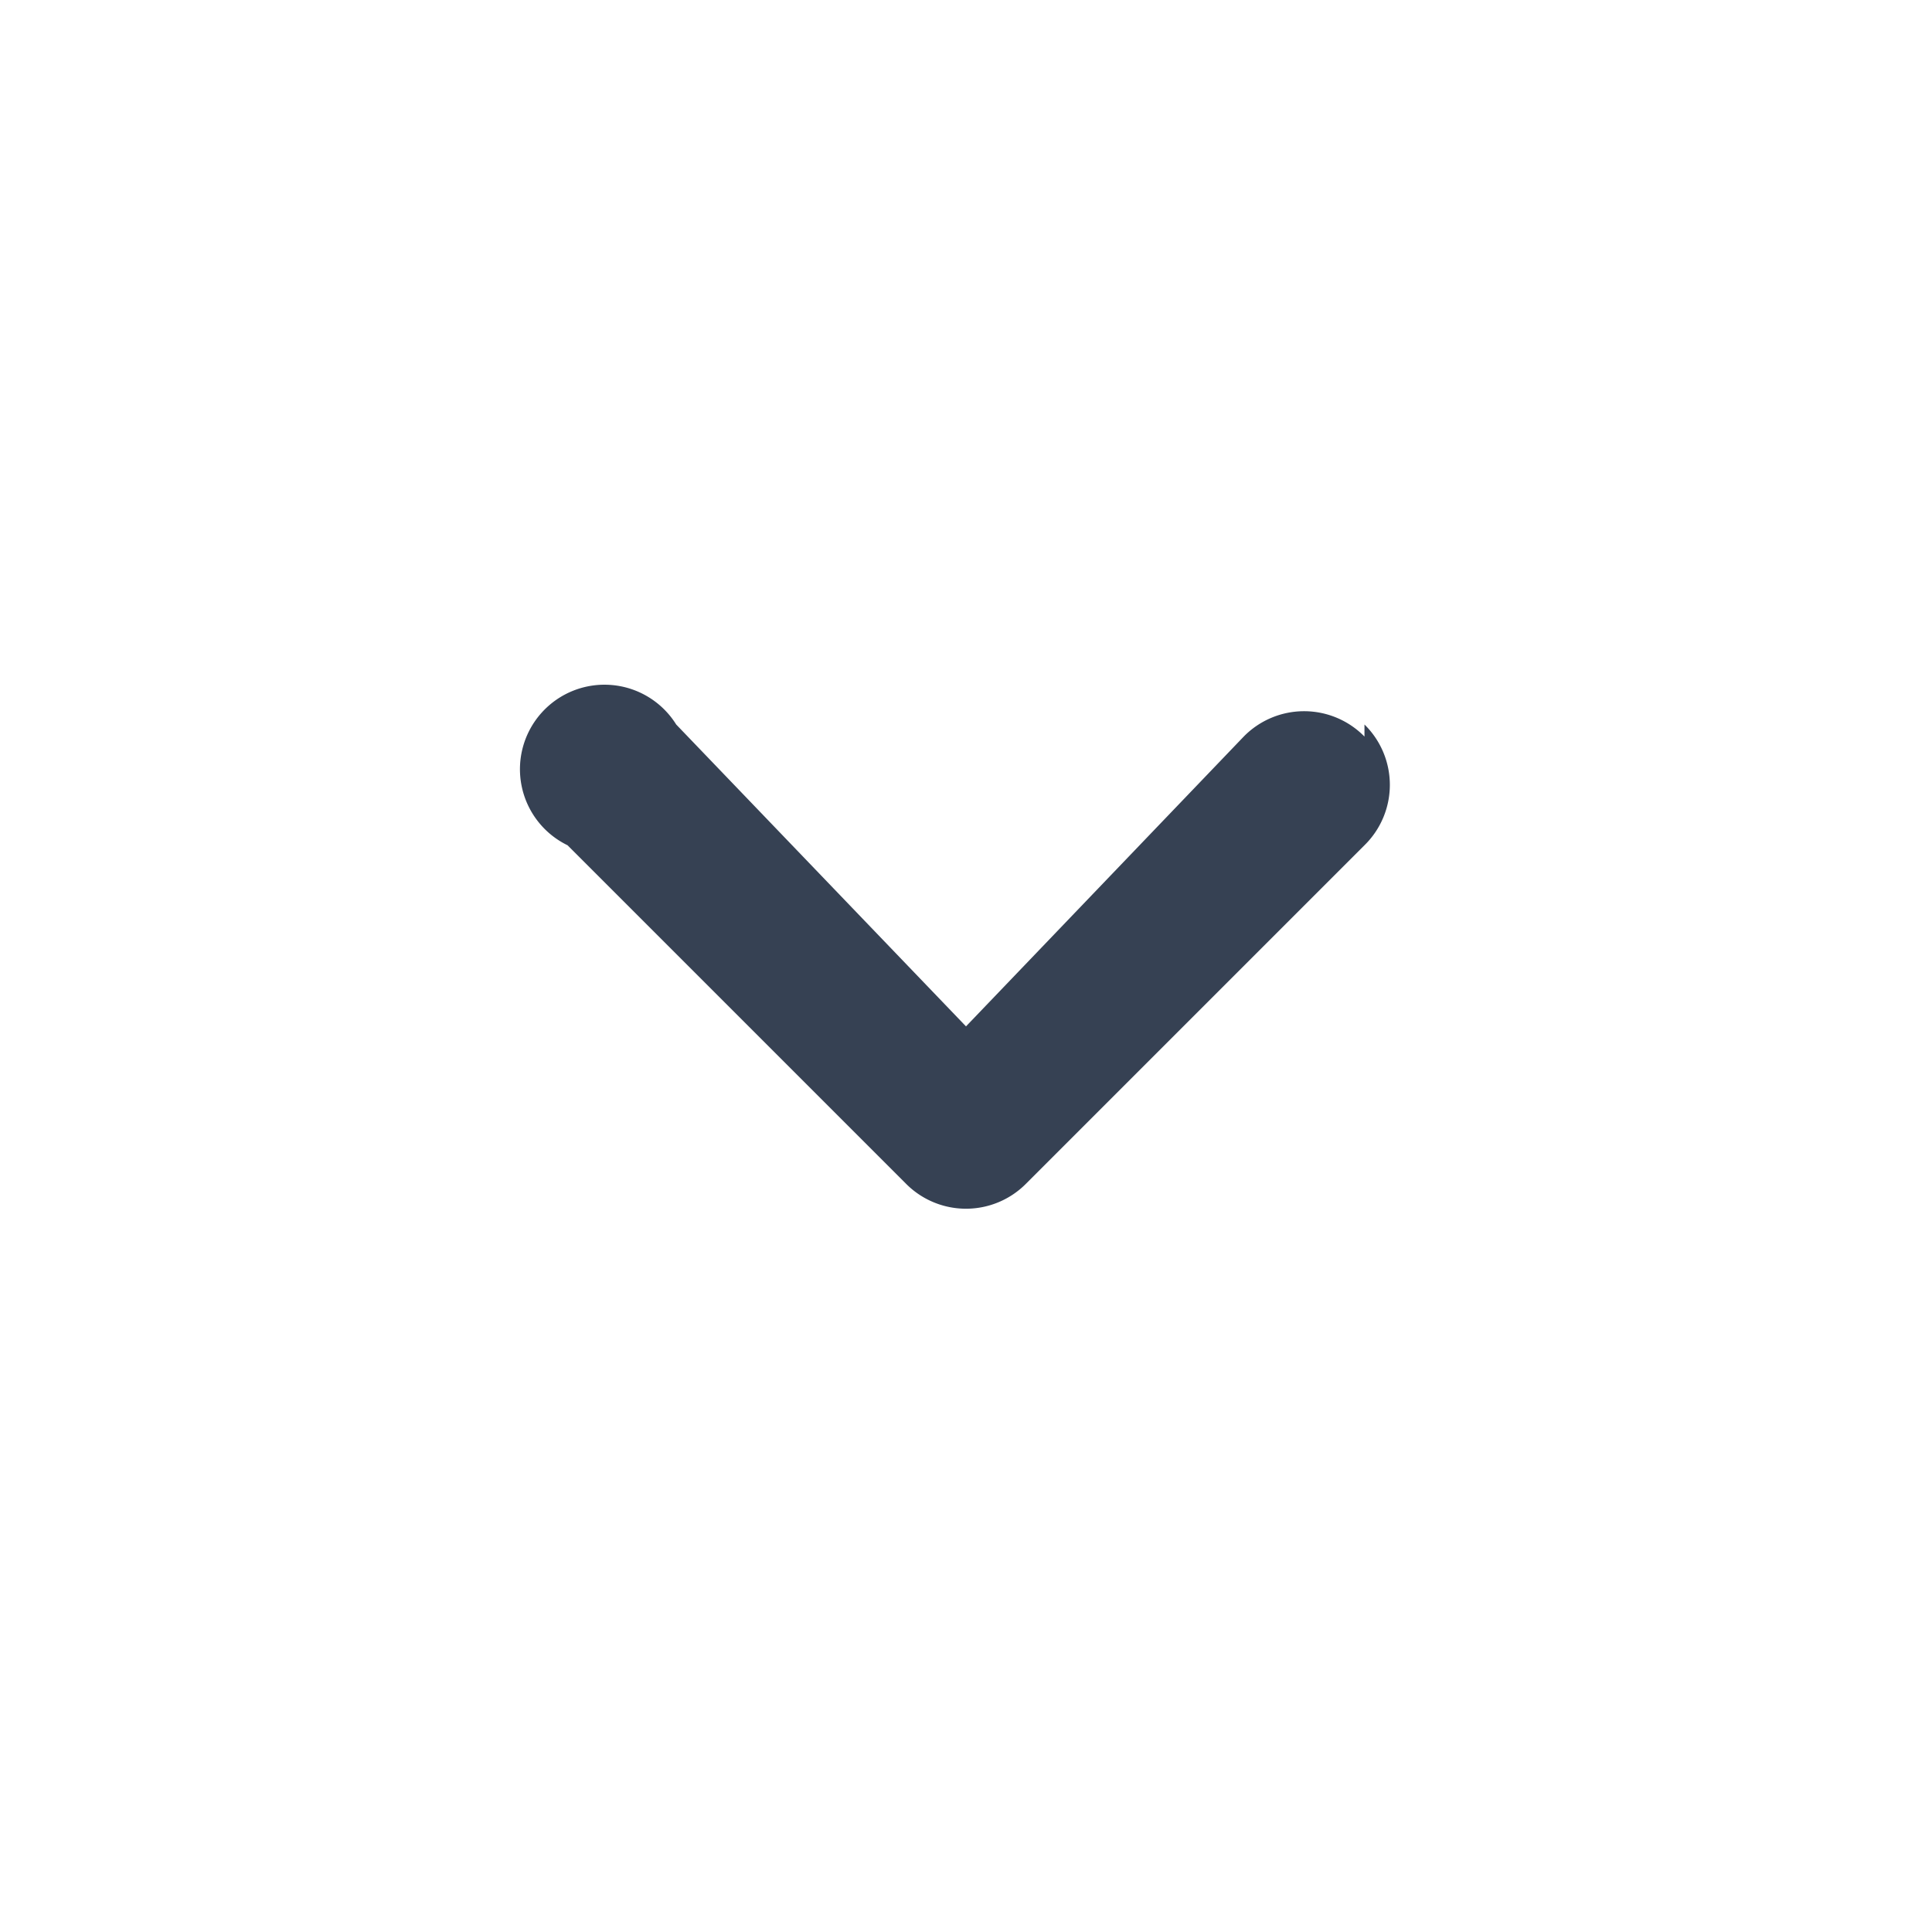 <svg xmlns="http://www.w3.org/2000/svg" width="16" height="16" fill="none"><path fill="#364153" d="M11.3 6.1a.7.7 0 0 0-1 0L8 8.5 5.6 6a.7.7 0 1 0-.9 1l2.8 2.8a.7.7 0 0 0 1 0L11.3 7a.7.7 0 0 0 0-1Z"/></svg>